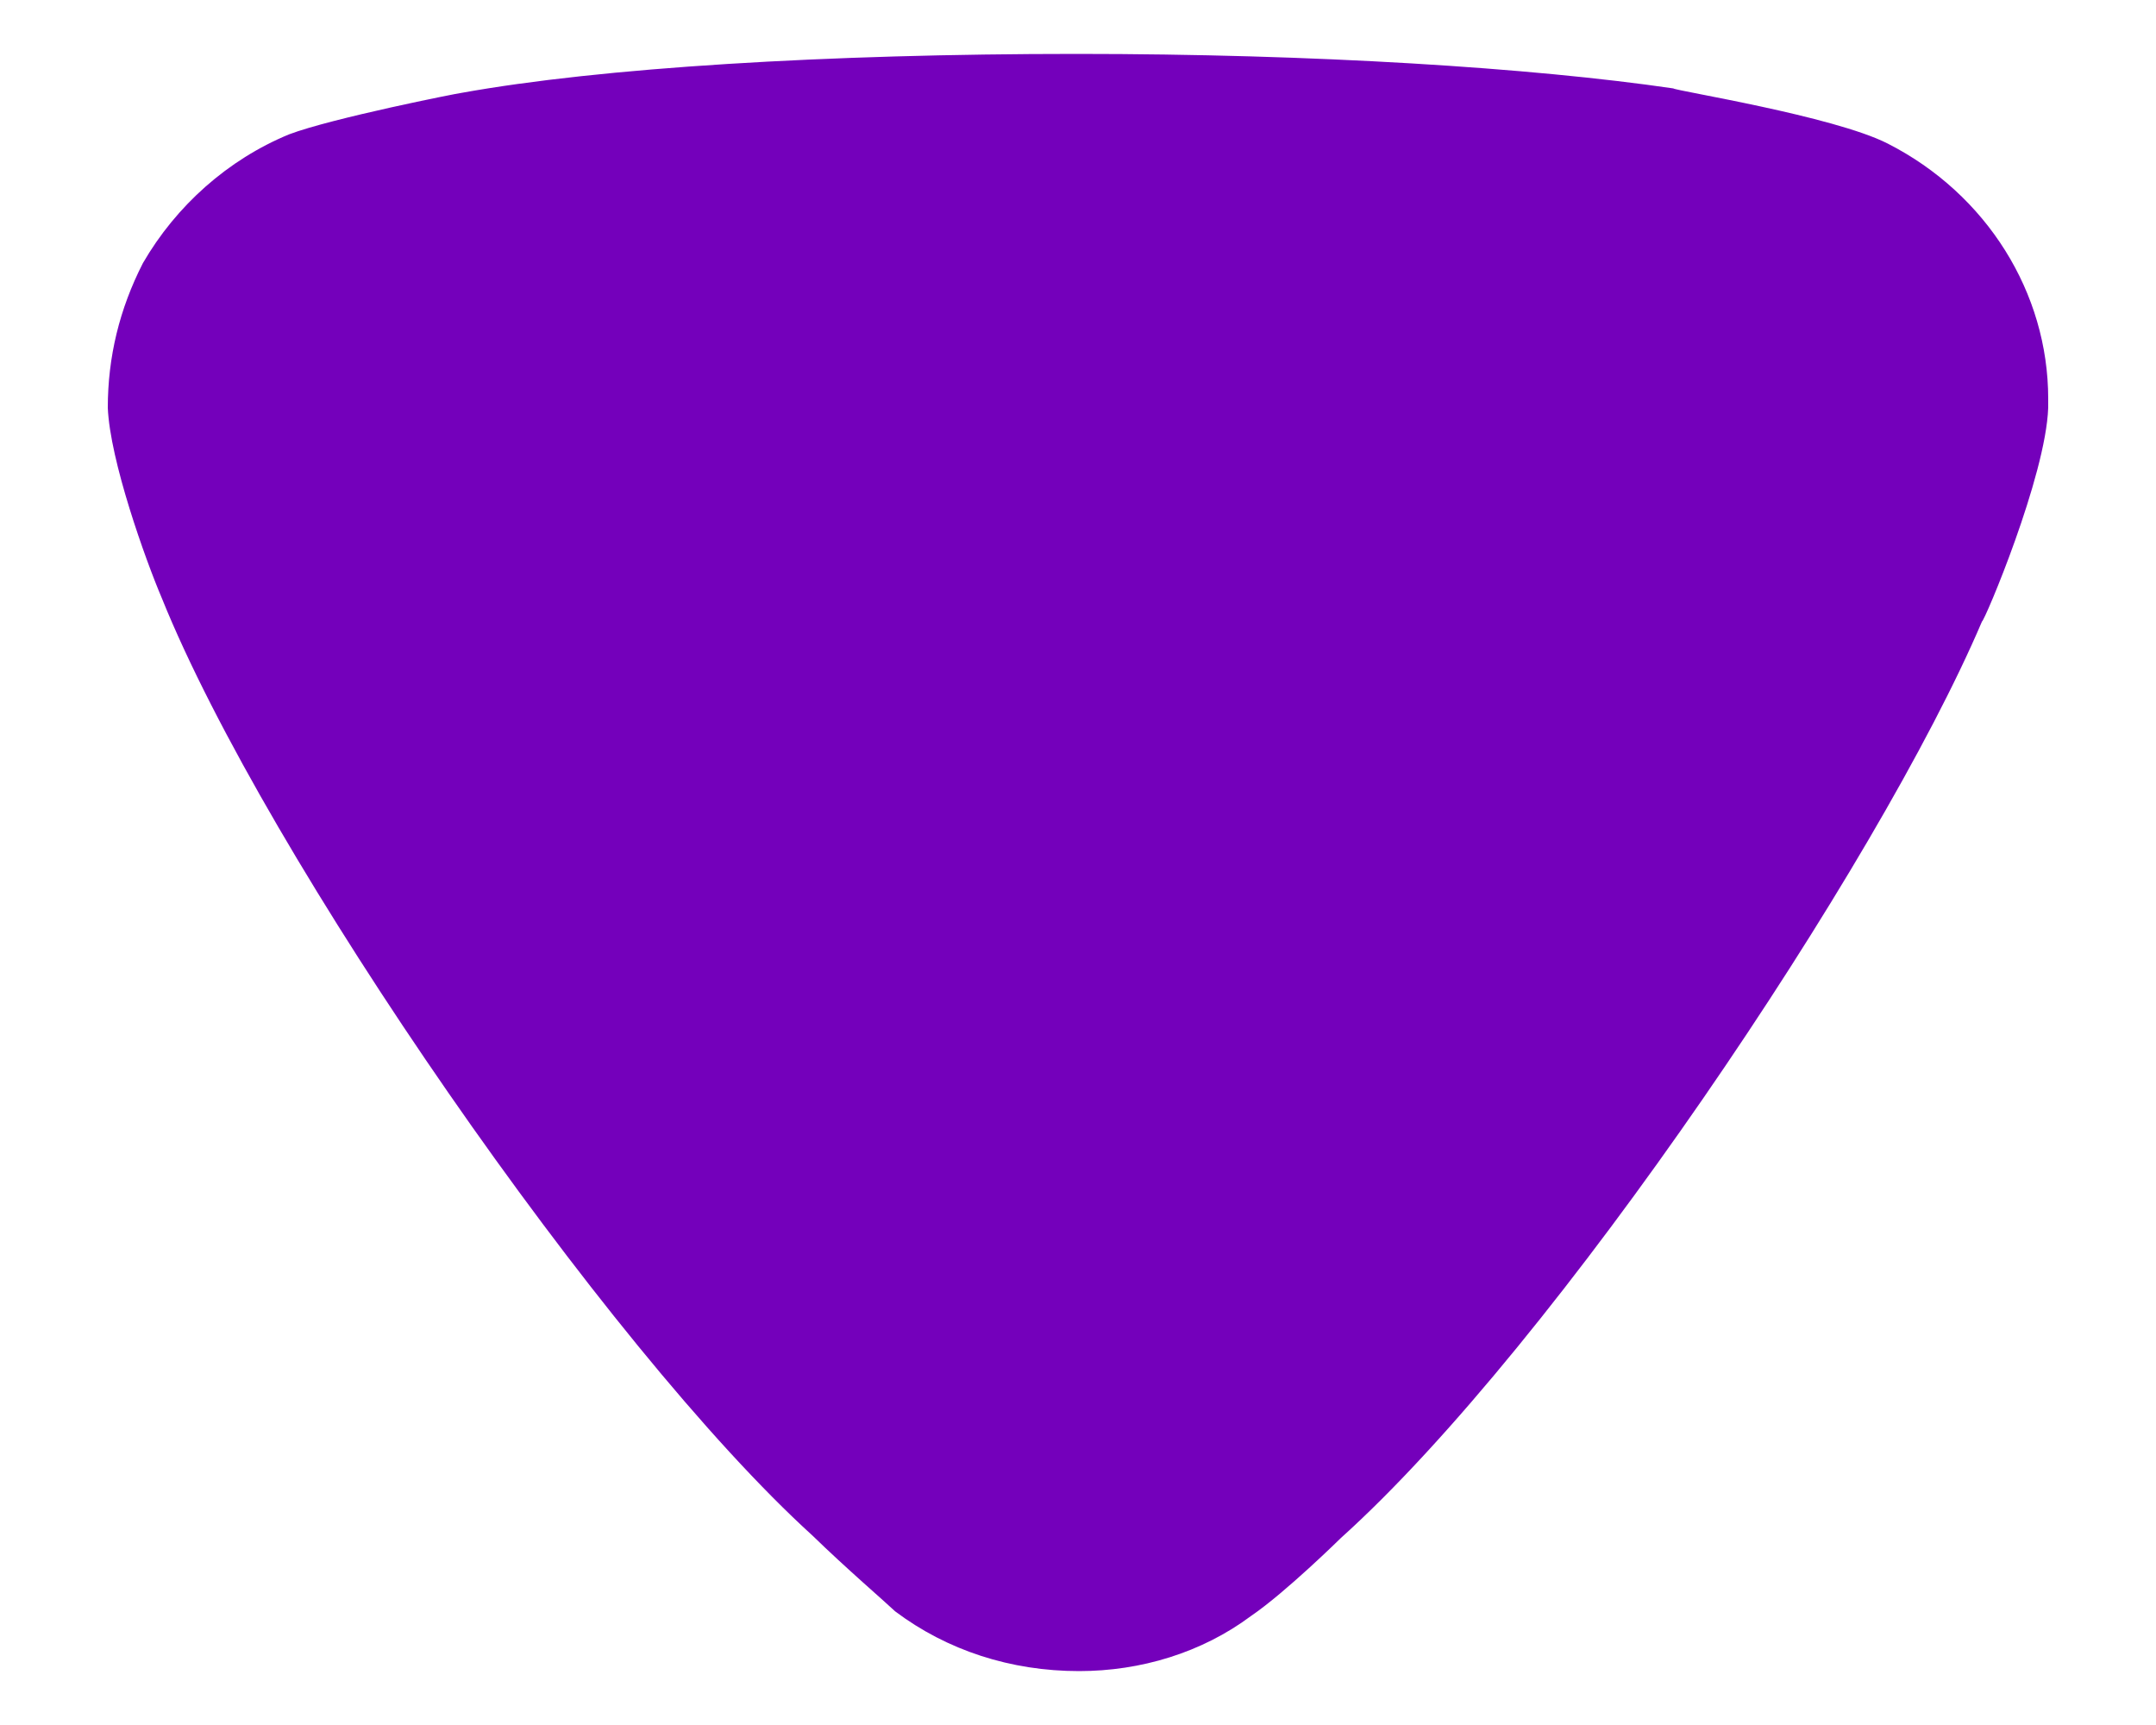 <svg width="10" height="8" viewBox="0 0 10 8" fill="none" xmlns="http://www.w3.org/2000/svg">
<path d="M4.152 7.473C4.108 7.431 3.922 7.271 3.769 7.122C2.807 6.248 1.232 3.968 0.751 2.775C0.674 2.594 0.51 2.136 0.5 1.891C0.5 1.656 0.554 1.433 0.663 1.22C0.817 0.954 1.057 0.74 1.341 0.623C1.539 0.548 2.129 0.431 2.139 0.431C2.785 0.314 3.834 0.25 4.994 0.25C6.099 0.25 7.105 0.314 7.761 0.41C7.771 0.421 8.505 0.538 8.756 0.666C9.215 0.9 9.5 1.358 9.5 1.849L9.5 1.891C9.489 2.21 9.204 2.882 9.193 2.882C8.712 4.011 7.214 6.238 6.219 7.133C6.219 7.133 5.963 7.385 5.803 7.494C5.574 7.665 5.29 7.75 5.005 7.75C4.688 7.75 4.393 7.654 4.152 7.473Z" fill="#7400BB"/>
</svg>

